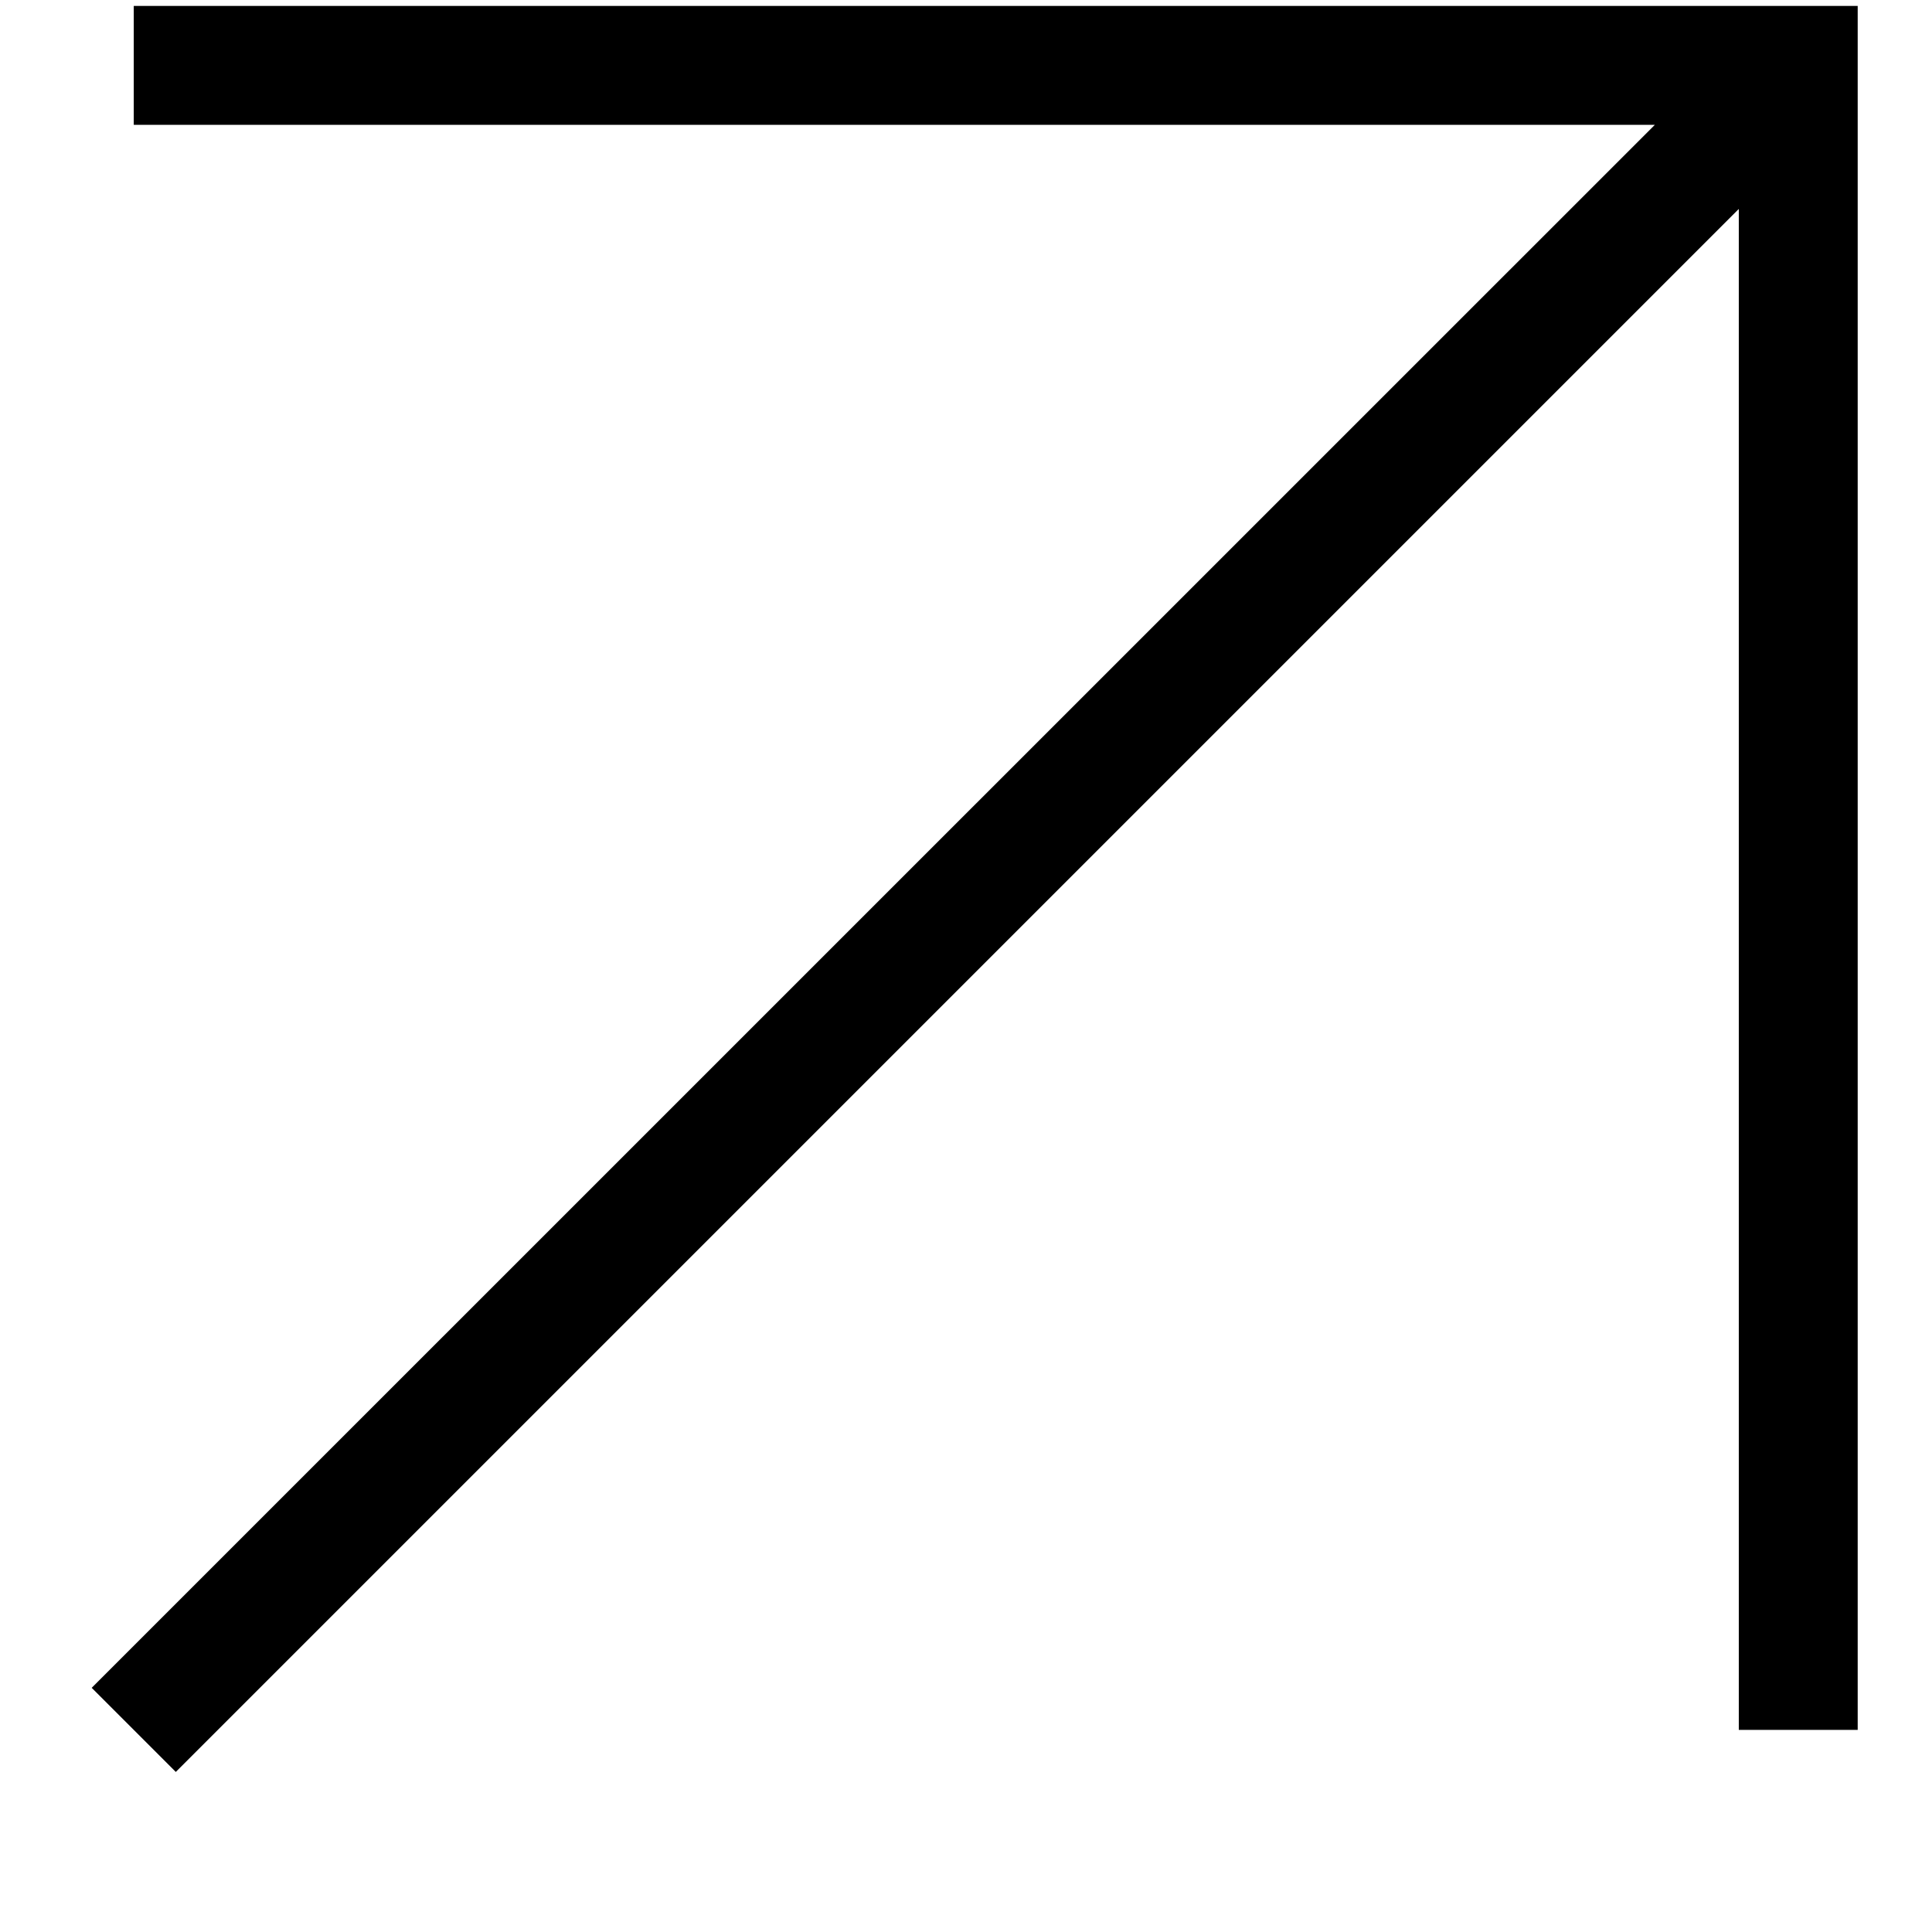 <svg width="13" height="13" viewBox="0 0 13 13" fill="none" xmlns="http://www.w3.org/2000/svg">
<g clip-path="url(#clip0_602_19234)">
<g clip-path="url(#clip1_602_19234)">
<path fill-rule="evenodd" clip-rule="evenodd" d="M12.5 11.64V0.44V0.04H12.1H0.9L0.9 0.84H11.135L0.617 11.357L1.183 11.923L11.7 1.406V11.64H12.5Z" fill="black"/>
</g>
</g>
<defs>
<clipPath id="clip0_602_19234">
<rect width="12" height="12" fill="white" transform="translate(0.5 0.04)"/>
</clipPath>
<clipPath id="clip1_602_19234">
<rect width="12" height="12" fill="white" transform="translate(0.5 0.04)"/>
</clipPath>
</defs>
</svg>
